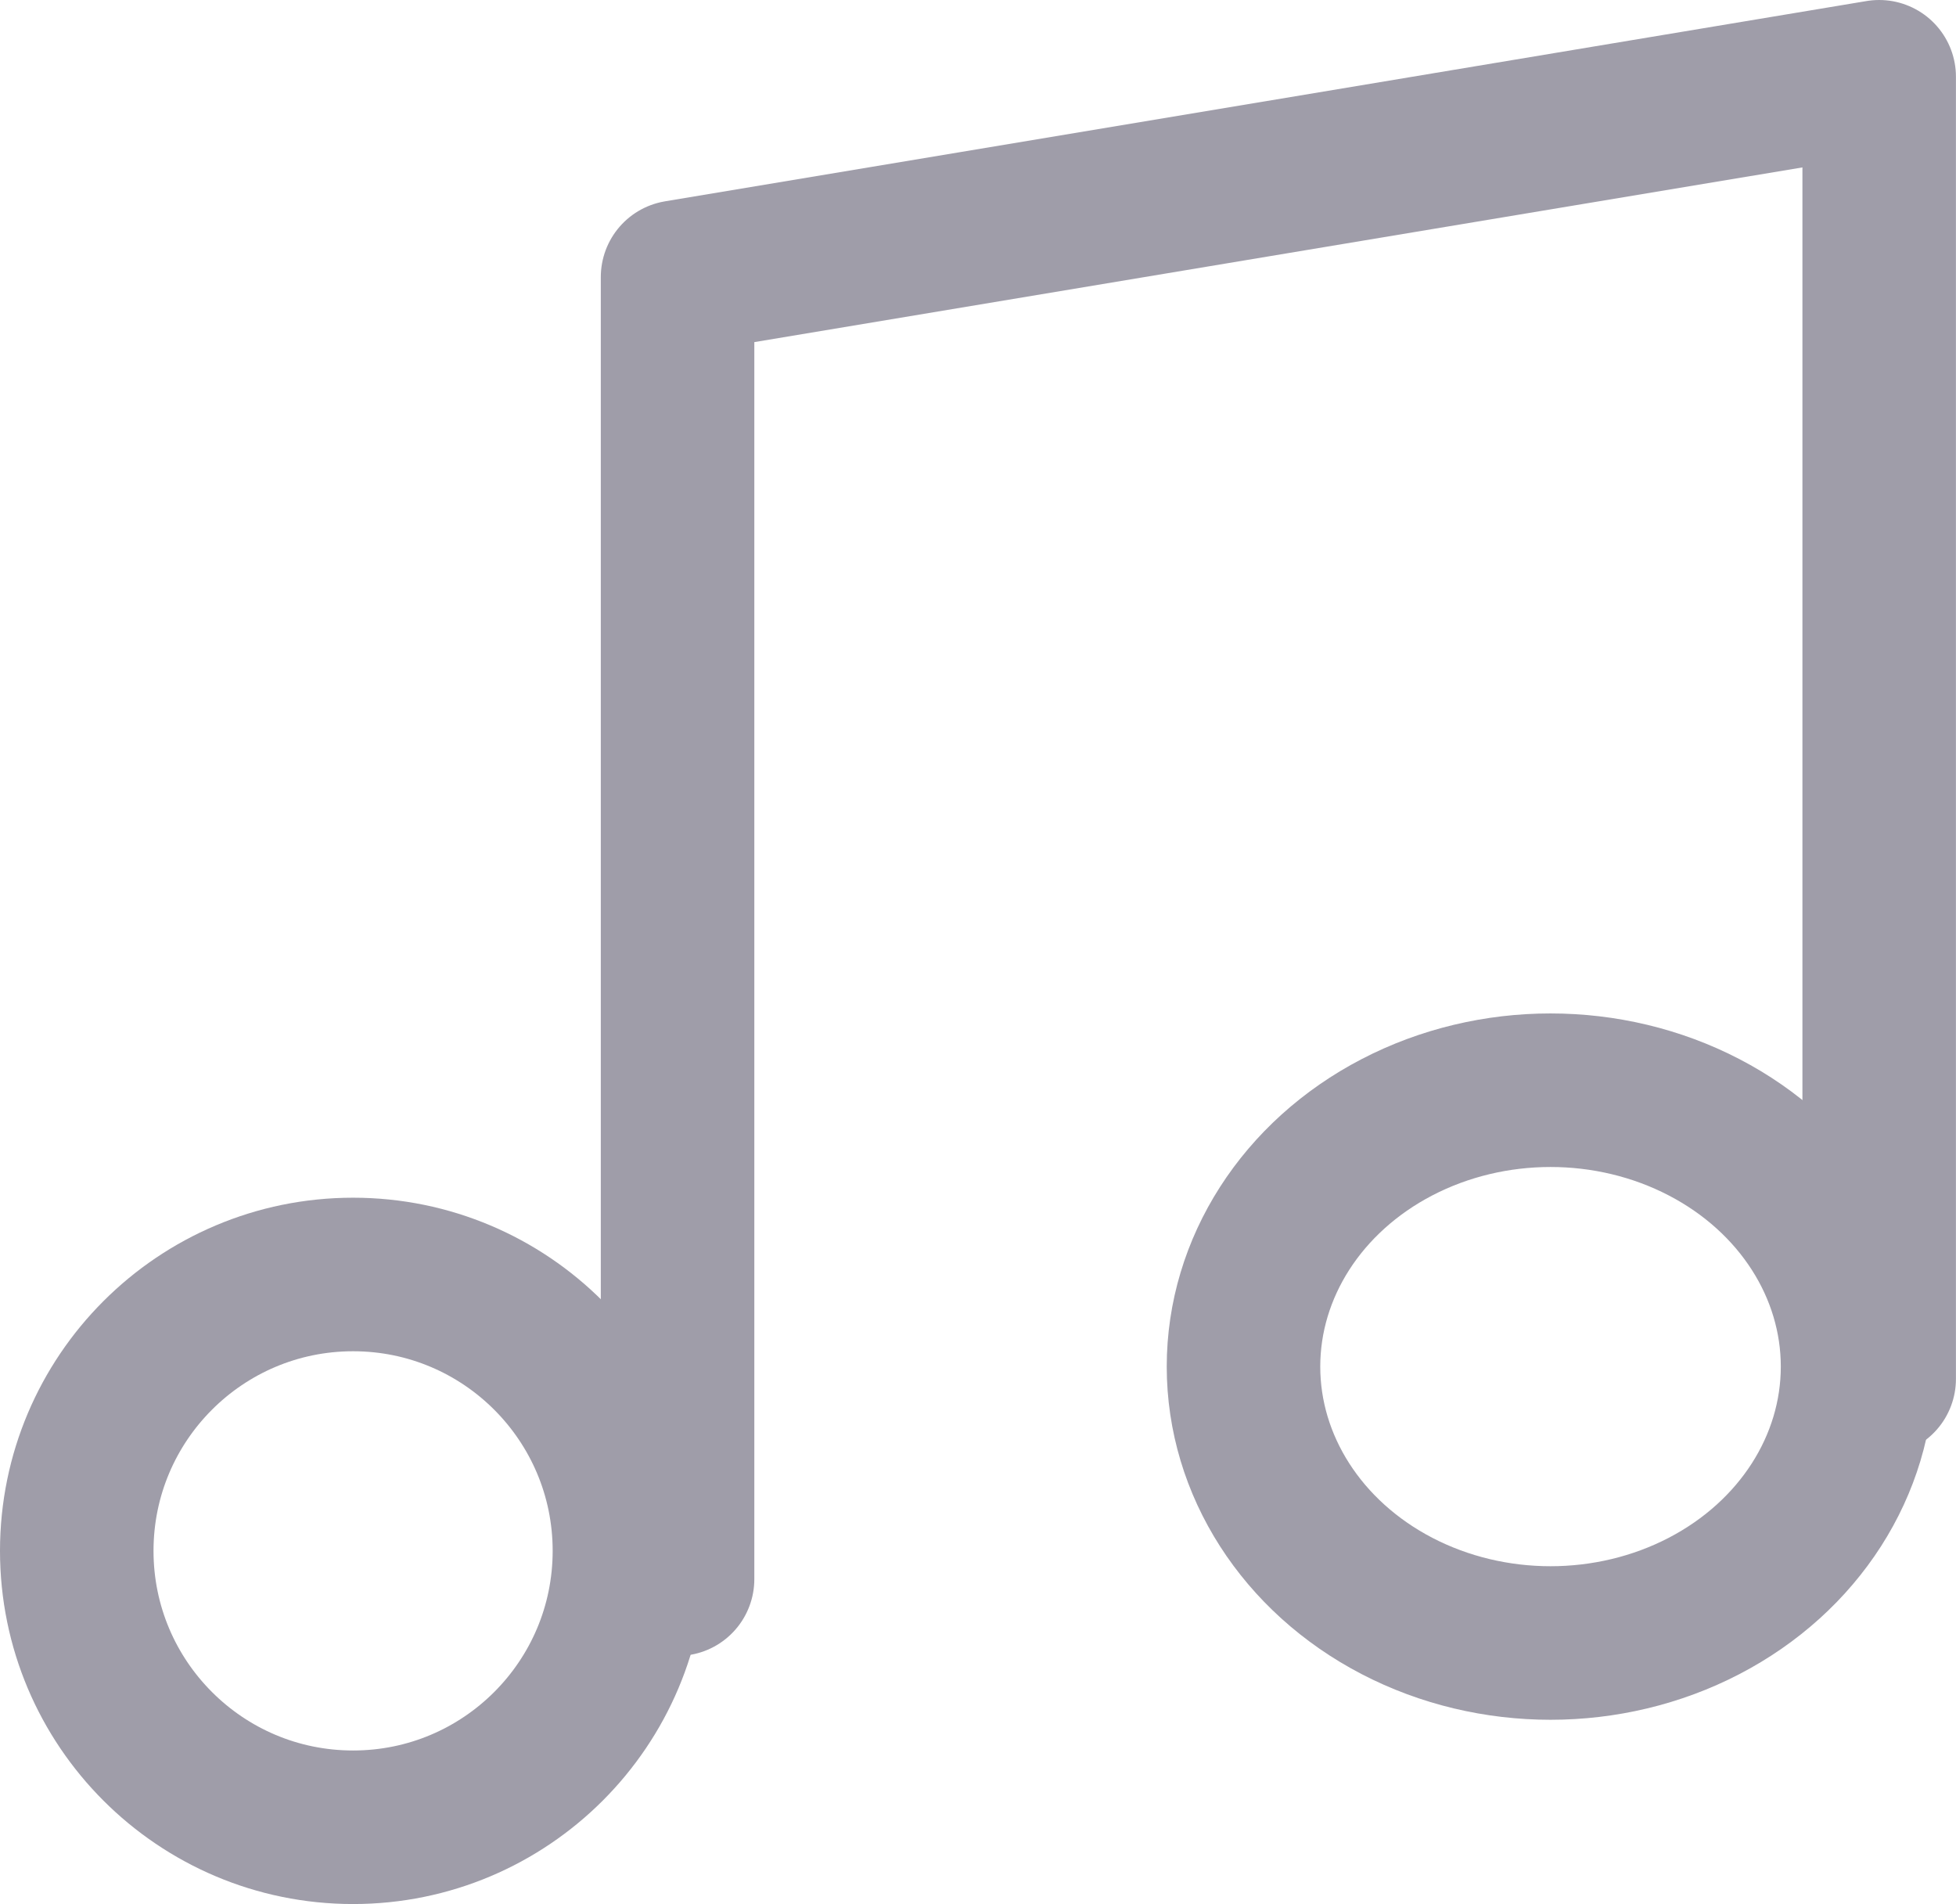 <svg xmlns="http://www.w3.org/2000/svg" width="31.853" height="31" viewBox="0 0 31.853 31">
  <g id="music_1_" data-name="music(1)" transform="translate(-1.75 -1.75)">
    <path id="Path_425" data-name="Path 425" d="M9,27.46V6.261L28.568,3V24.2" transform="translate(3.784 0)" fill="none" stroke="#9f9da9" stroke-linecap="round" stroke-linejoin="round" stroke-width="2.5"/>
    <circle id="Ellipse_43" data-name="Ellipse 43" cx="4.5" cy="4.5" r="4.5" transform="translate(3 22.5)" stroke-width="2.5" stroke="#9f9da9" stroke-linecap="round" stroke-linejoin="round" fill="none"/>
    <ellipse id="Ellipse_44" data-name="Ellipse 44" cx="5" cy="4.5" rx="5" ry="4.5" transform="translate(22 19.5)" fill="none" stroke="#9f9da9" stroke-linecap="round" stroke-linejoin="round" stroke-width="2.5"/>
  </g>
</svg>
